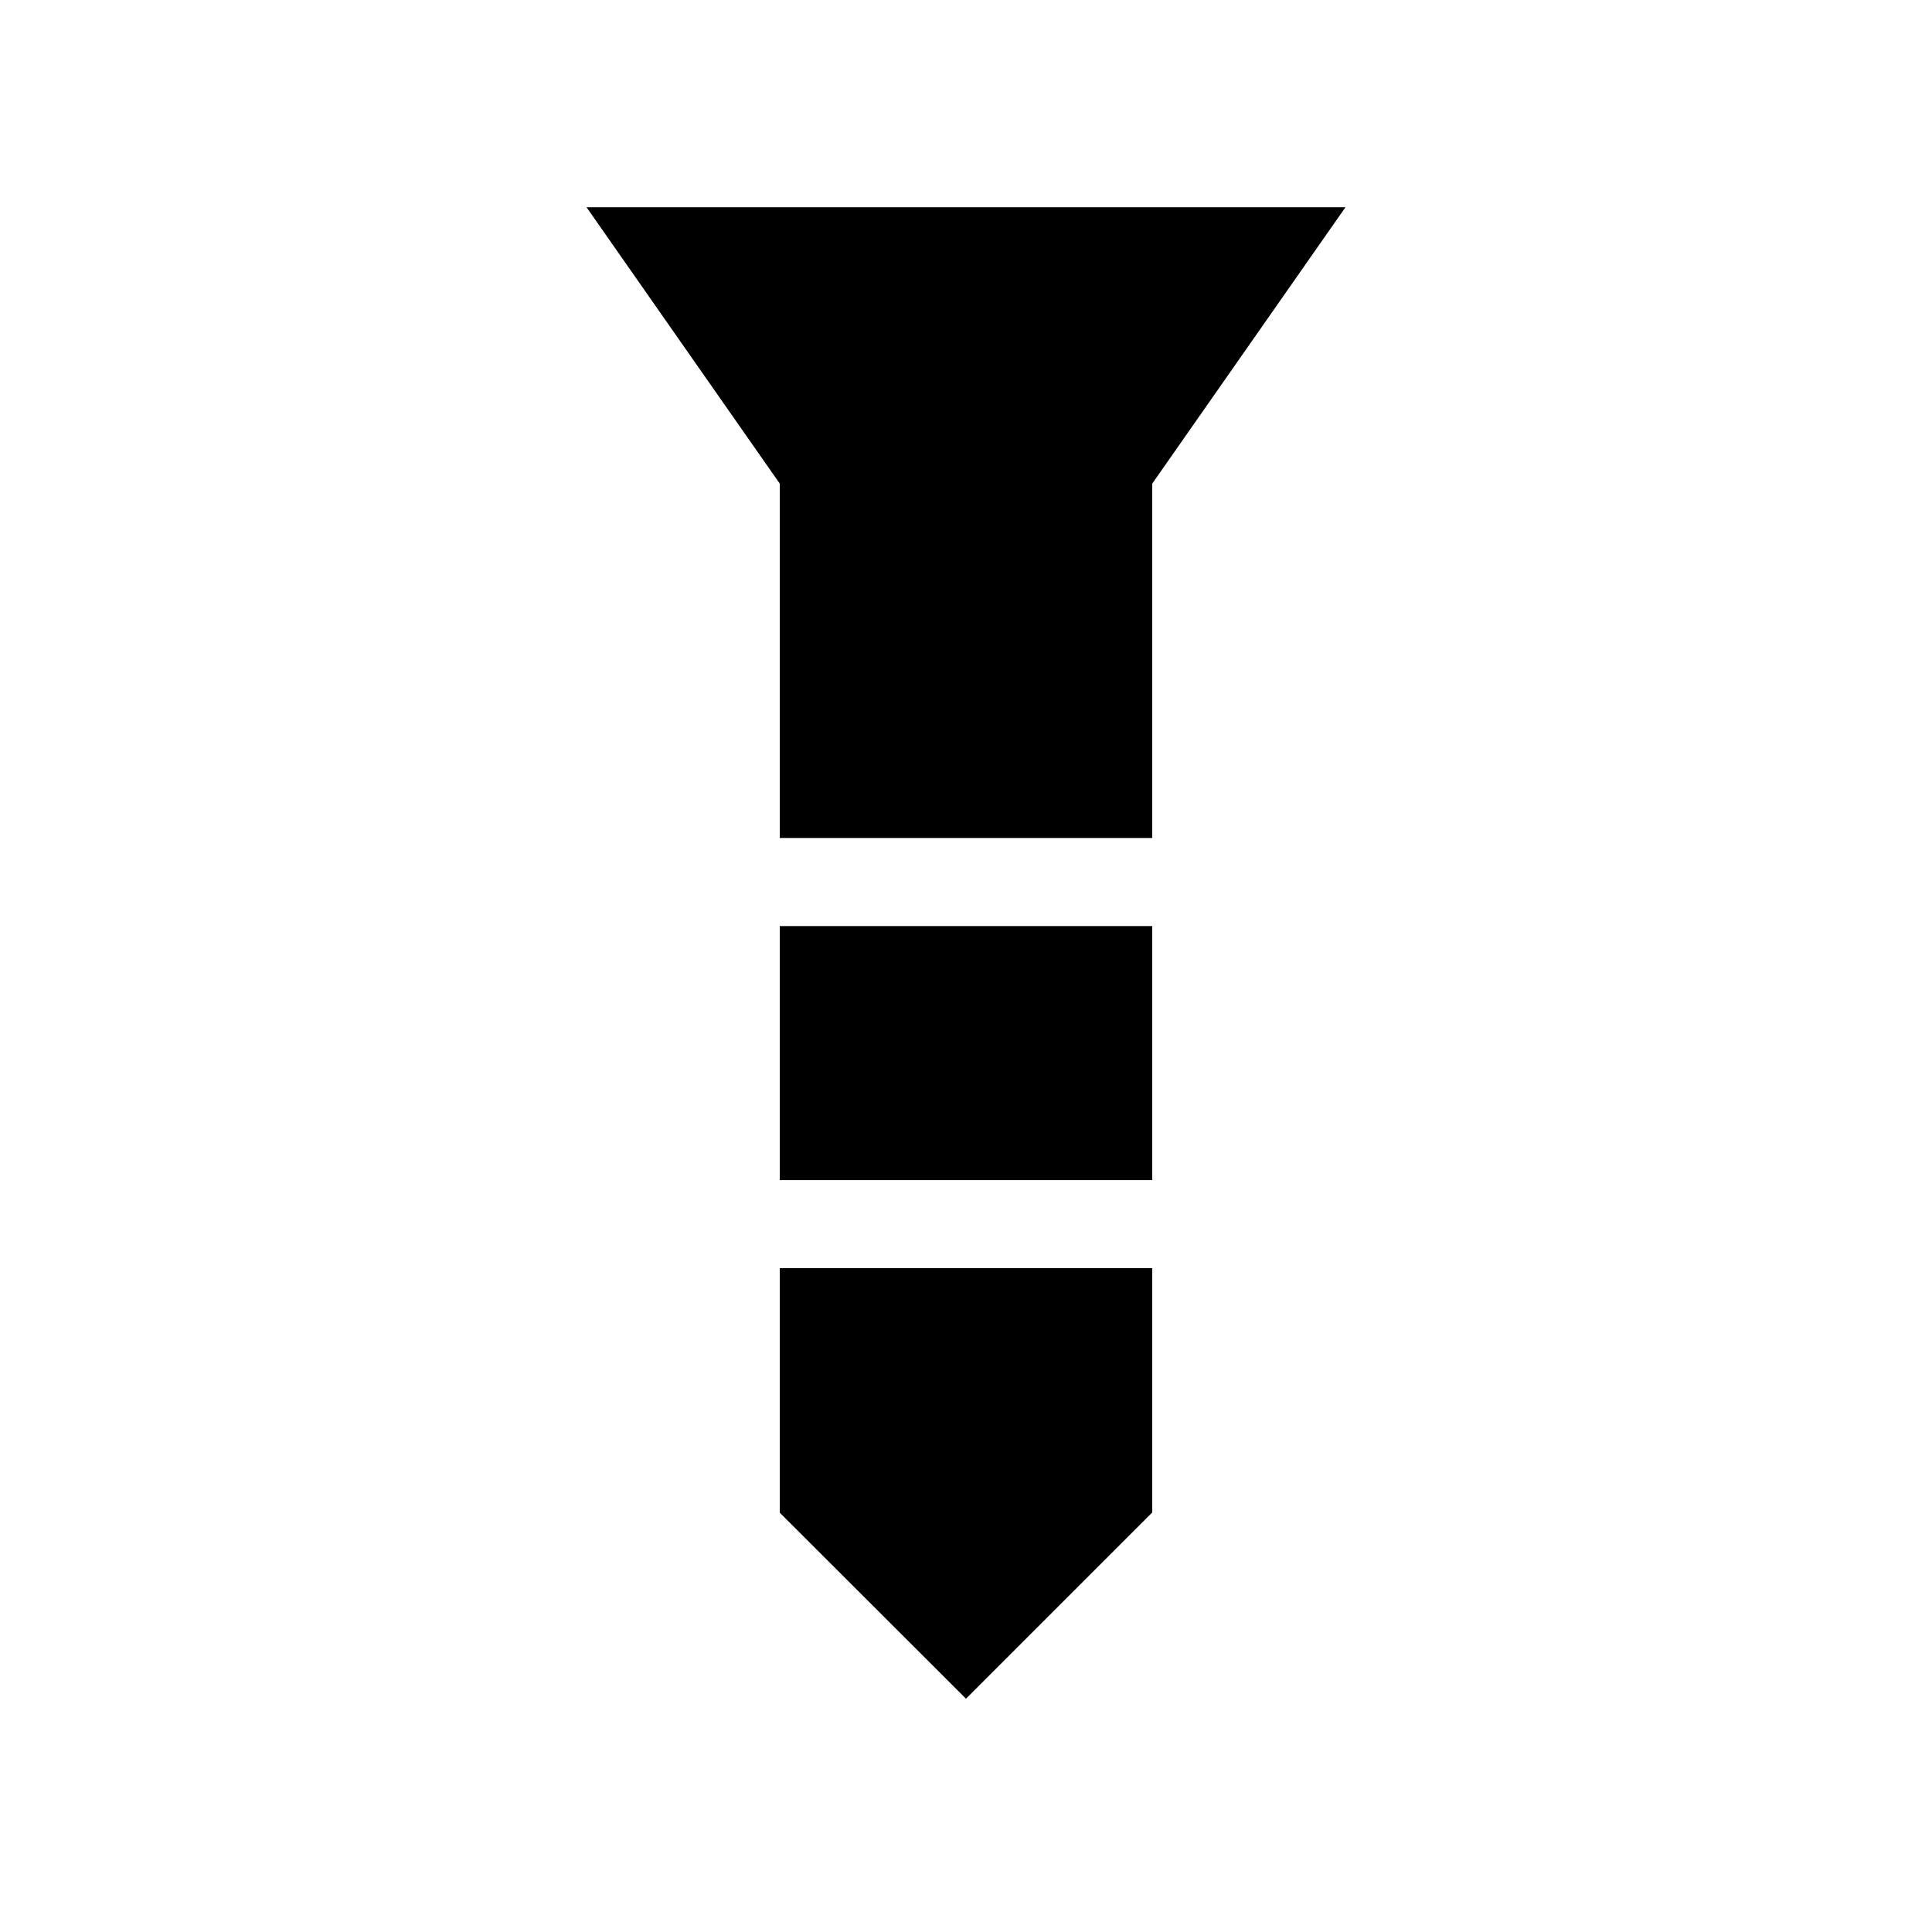 <svg xmlns="http://www.w3.org/2000/svg" height="48" viewBox="0 -960 960 960" width="48"><path d="M291.461-857h377.078l-96 137.308v176.077H387.461v-176.077l-96-137.308Zm96 357.154h185.078v126.231H387.461v-126.231Zm0 170h185.078v121.385L480-115.923l-92.539-92.423v-121.5Z"/></svg>